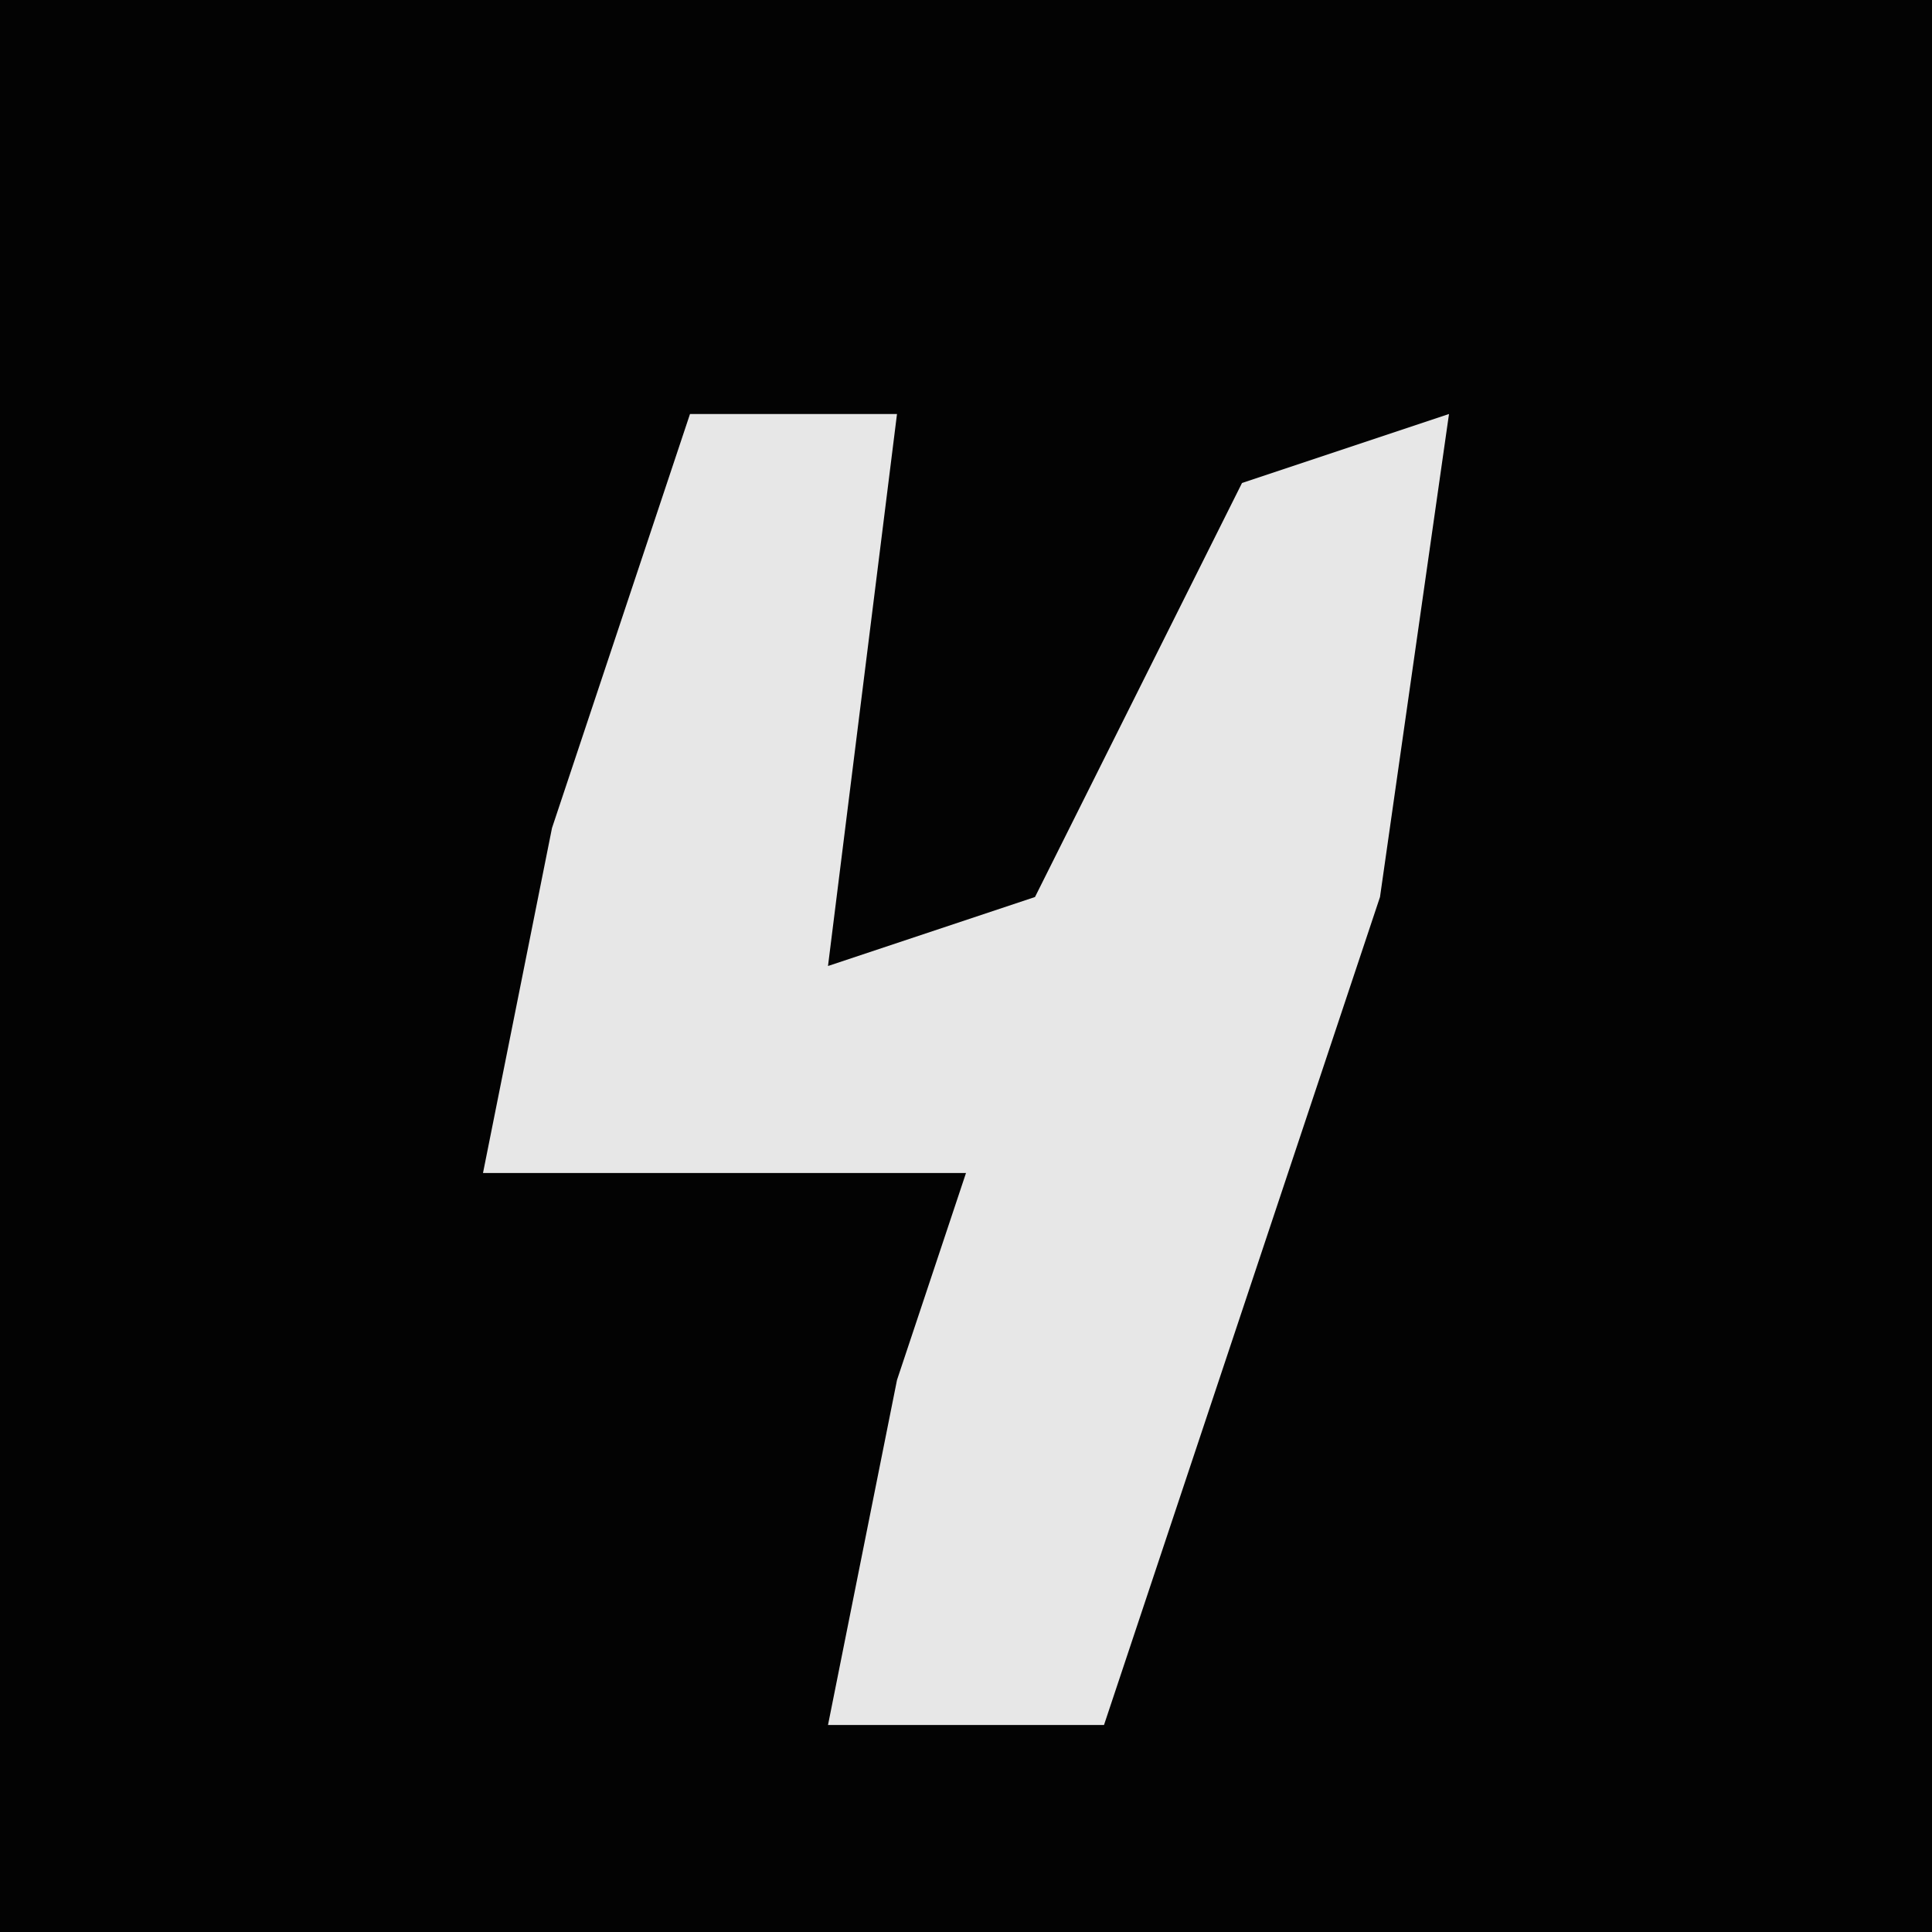 <?xml version="1.0" encoding="UTF-8"?>
<svg version="1.1" xmlns="http://www.w3.org/2000/svg" width="28" height="28">
<path d="M0,0 L28,0 L28,28 L0,28 Z " fill="#030303" transform="translate(0,0)"/>
<path d="M0,0 L3,0 L2,8 L5,7 L8,1 L11,0 L10,7 L6,19 L2,19 L3,14 L4,11 L-3,11 L-2,6 Z " fill="#E7E7E7" transform="translate(10,6)"/>
</svg>
